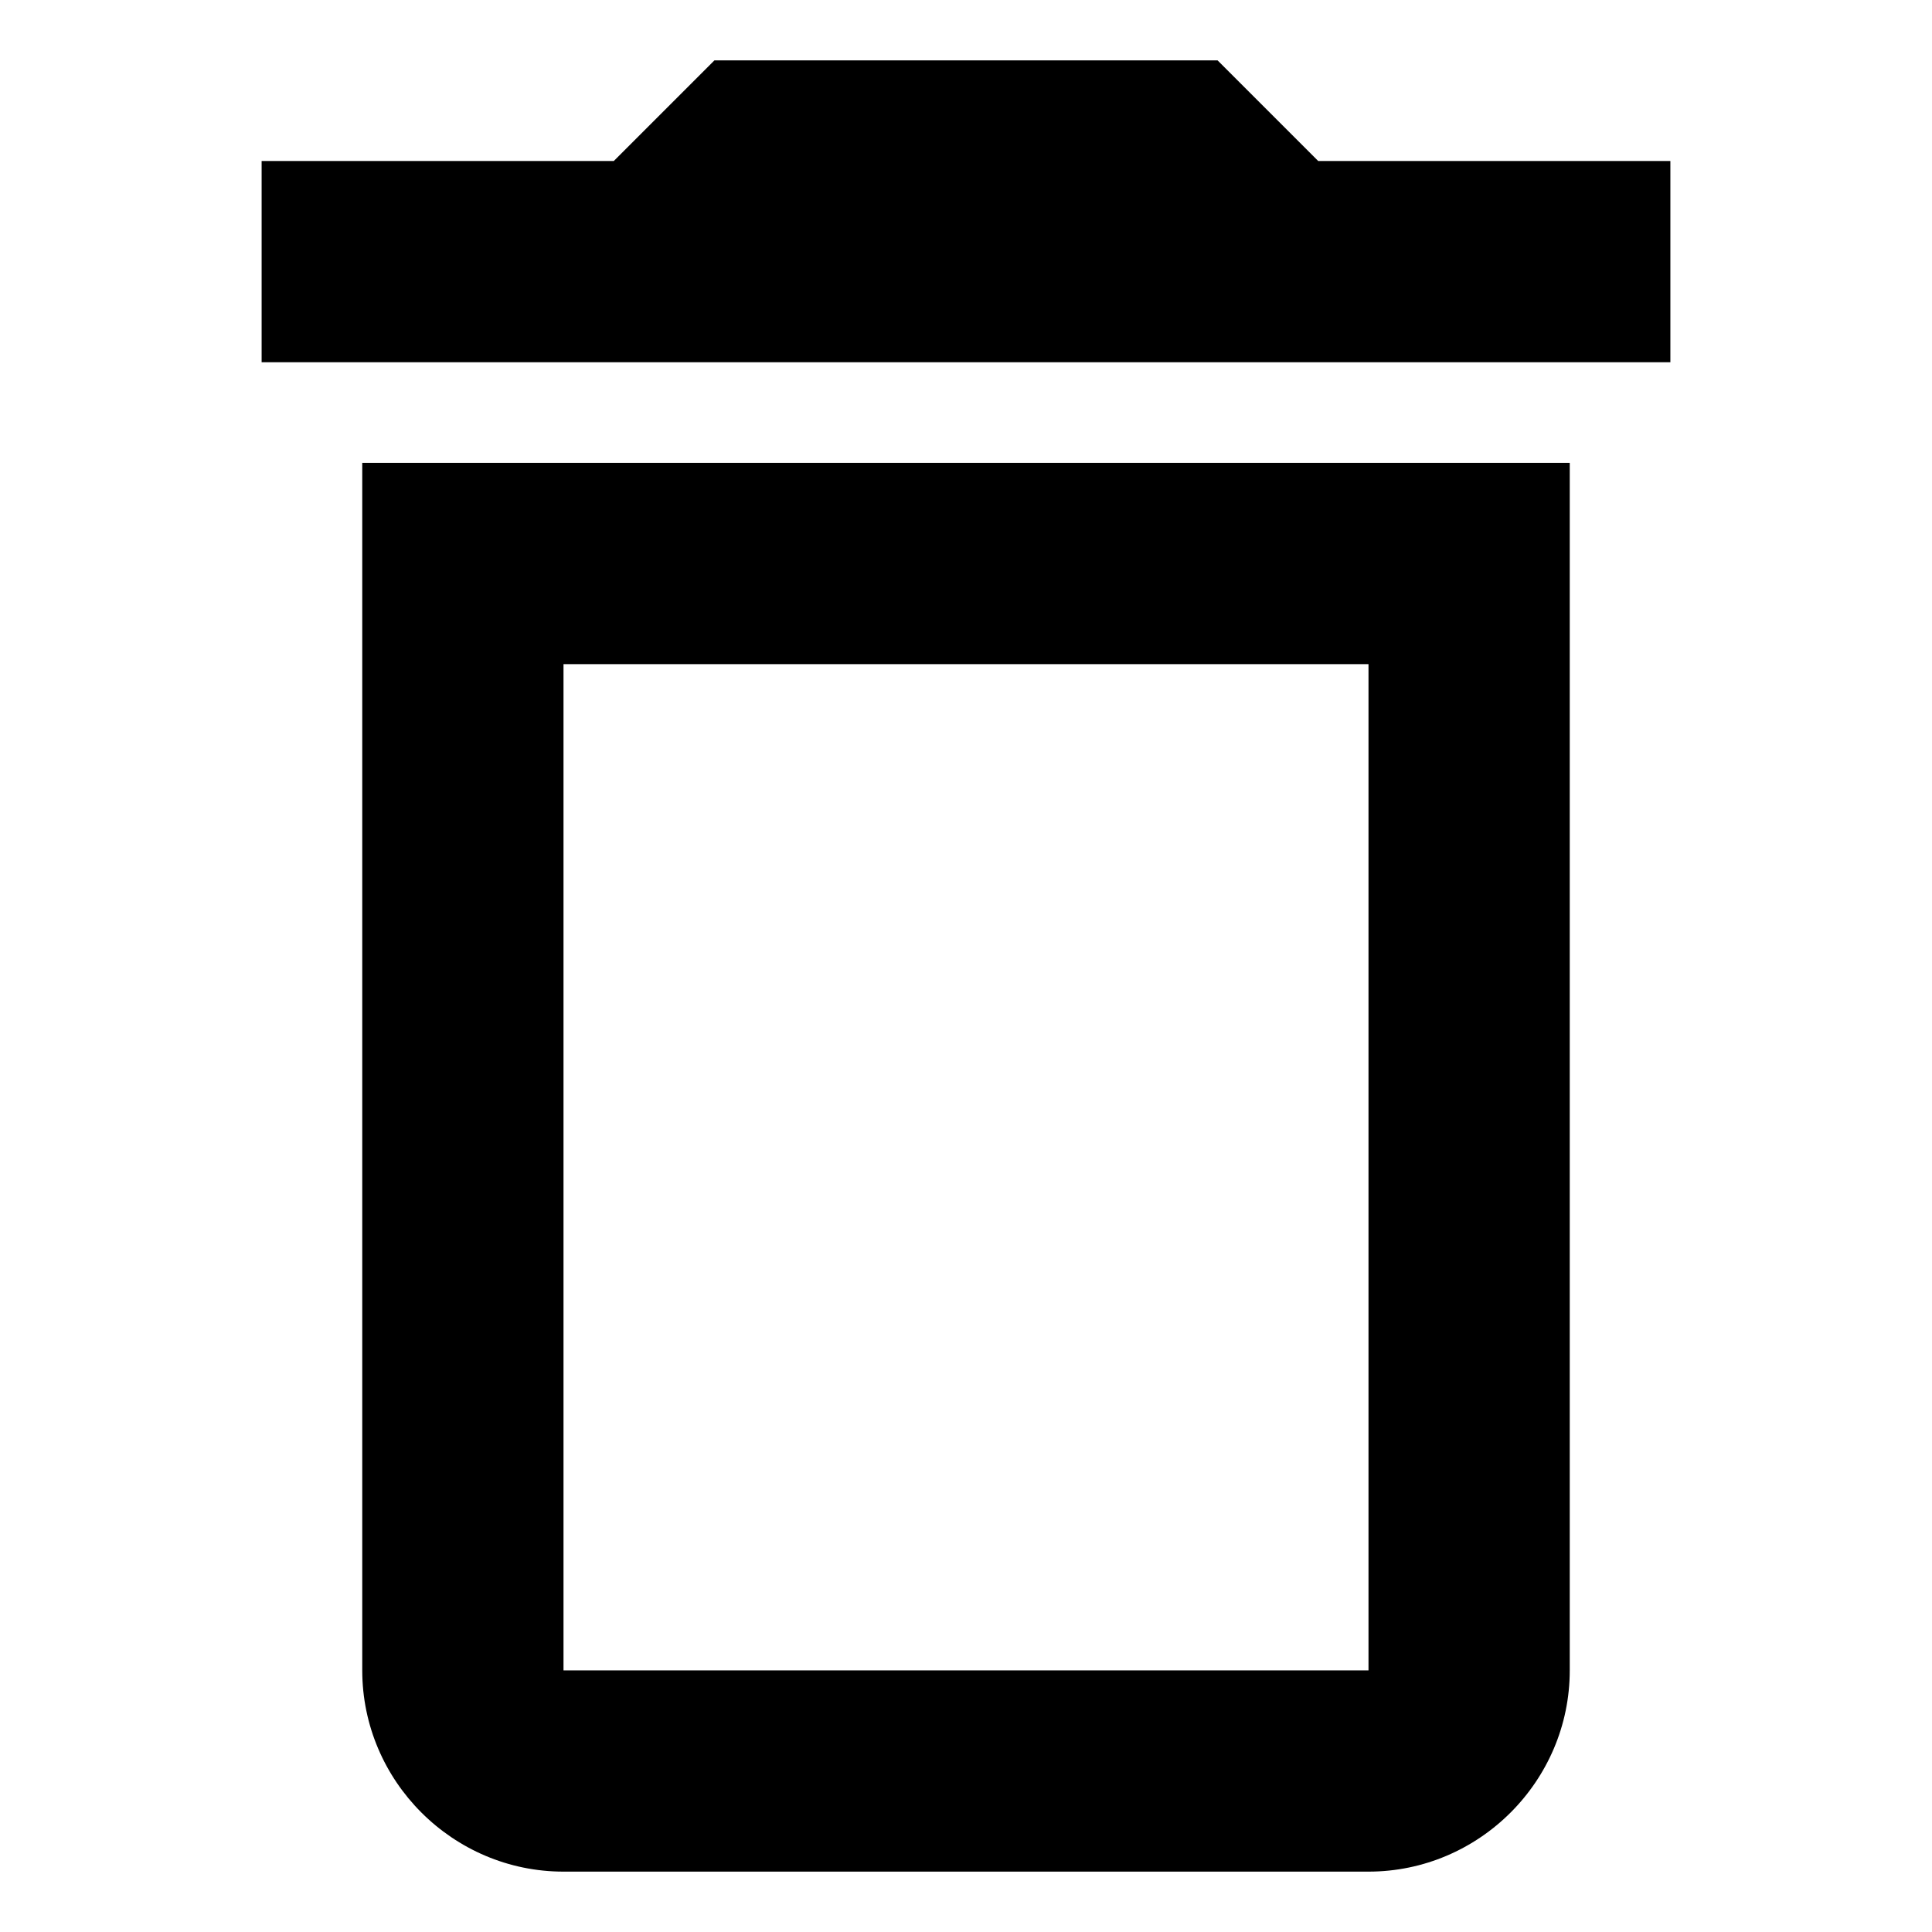 <?xml version="1.0" encoding="UTF-8"?><svg id="Capa_1" xmlns="http://www.w3.org/2000/svg" viewBox="0 0 48 48"><path d="m34,16.5v25H14v-25h20Zm-3.75-15h-12.5l-2.5,2.5H6.5v5h35v-5h-8.75l-2.5-2.5Zm8.75,10H9v30c0,2.75,2.25,5,5,5h20c2.75,0,5-2.25,5-5V11.5Z"/></svg>